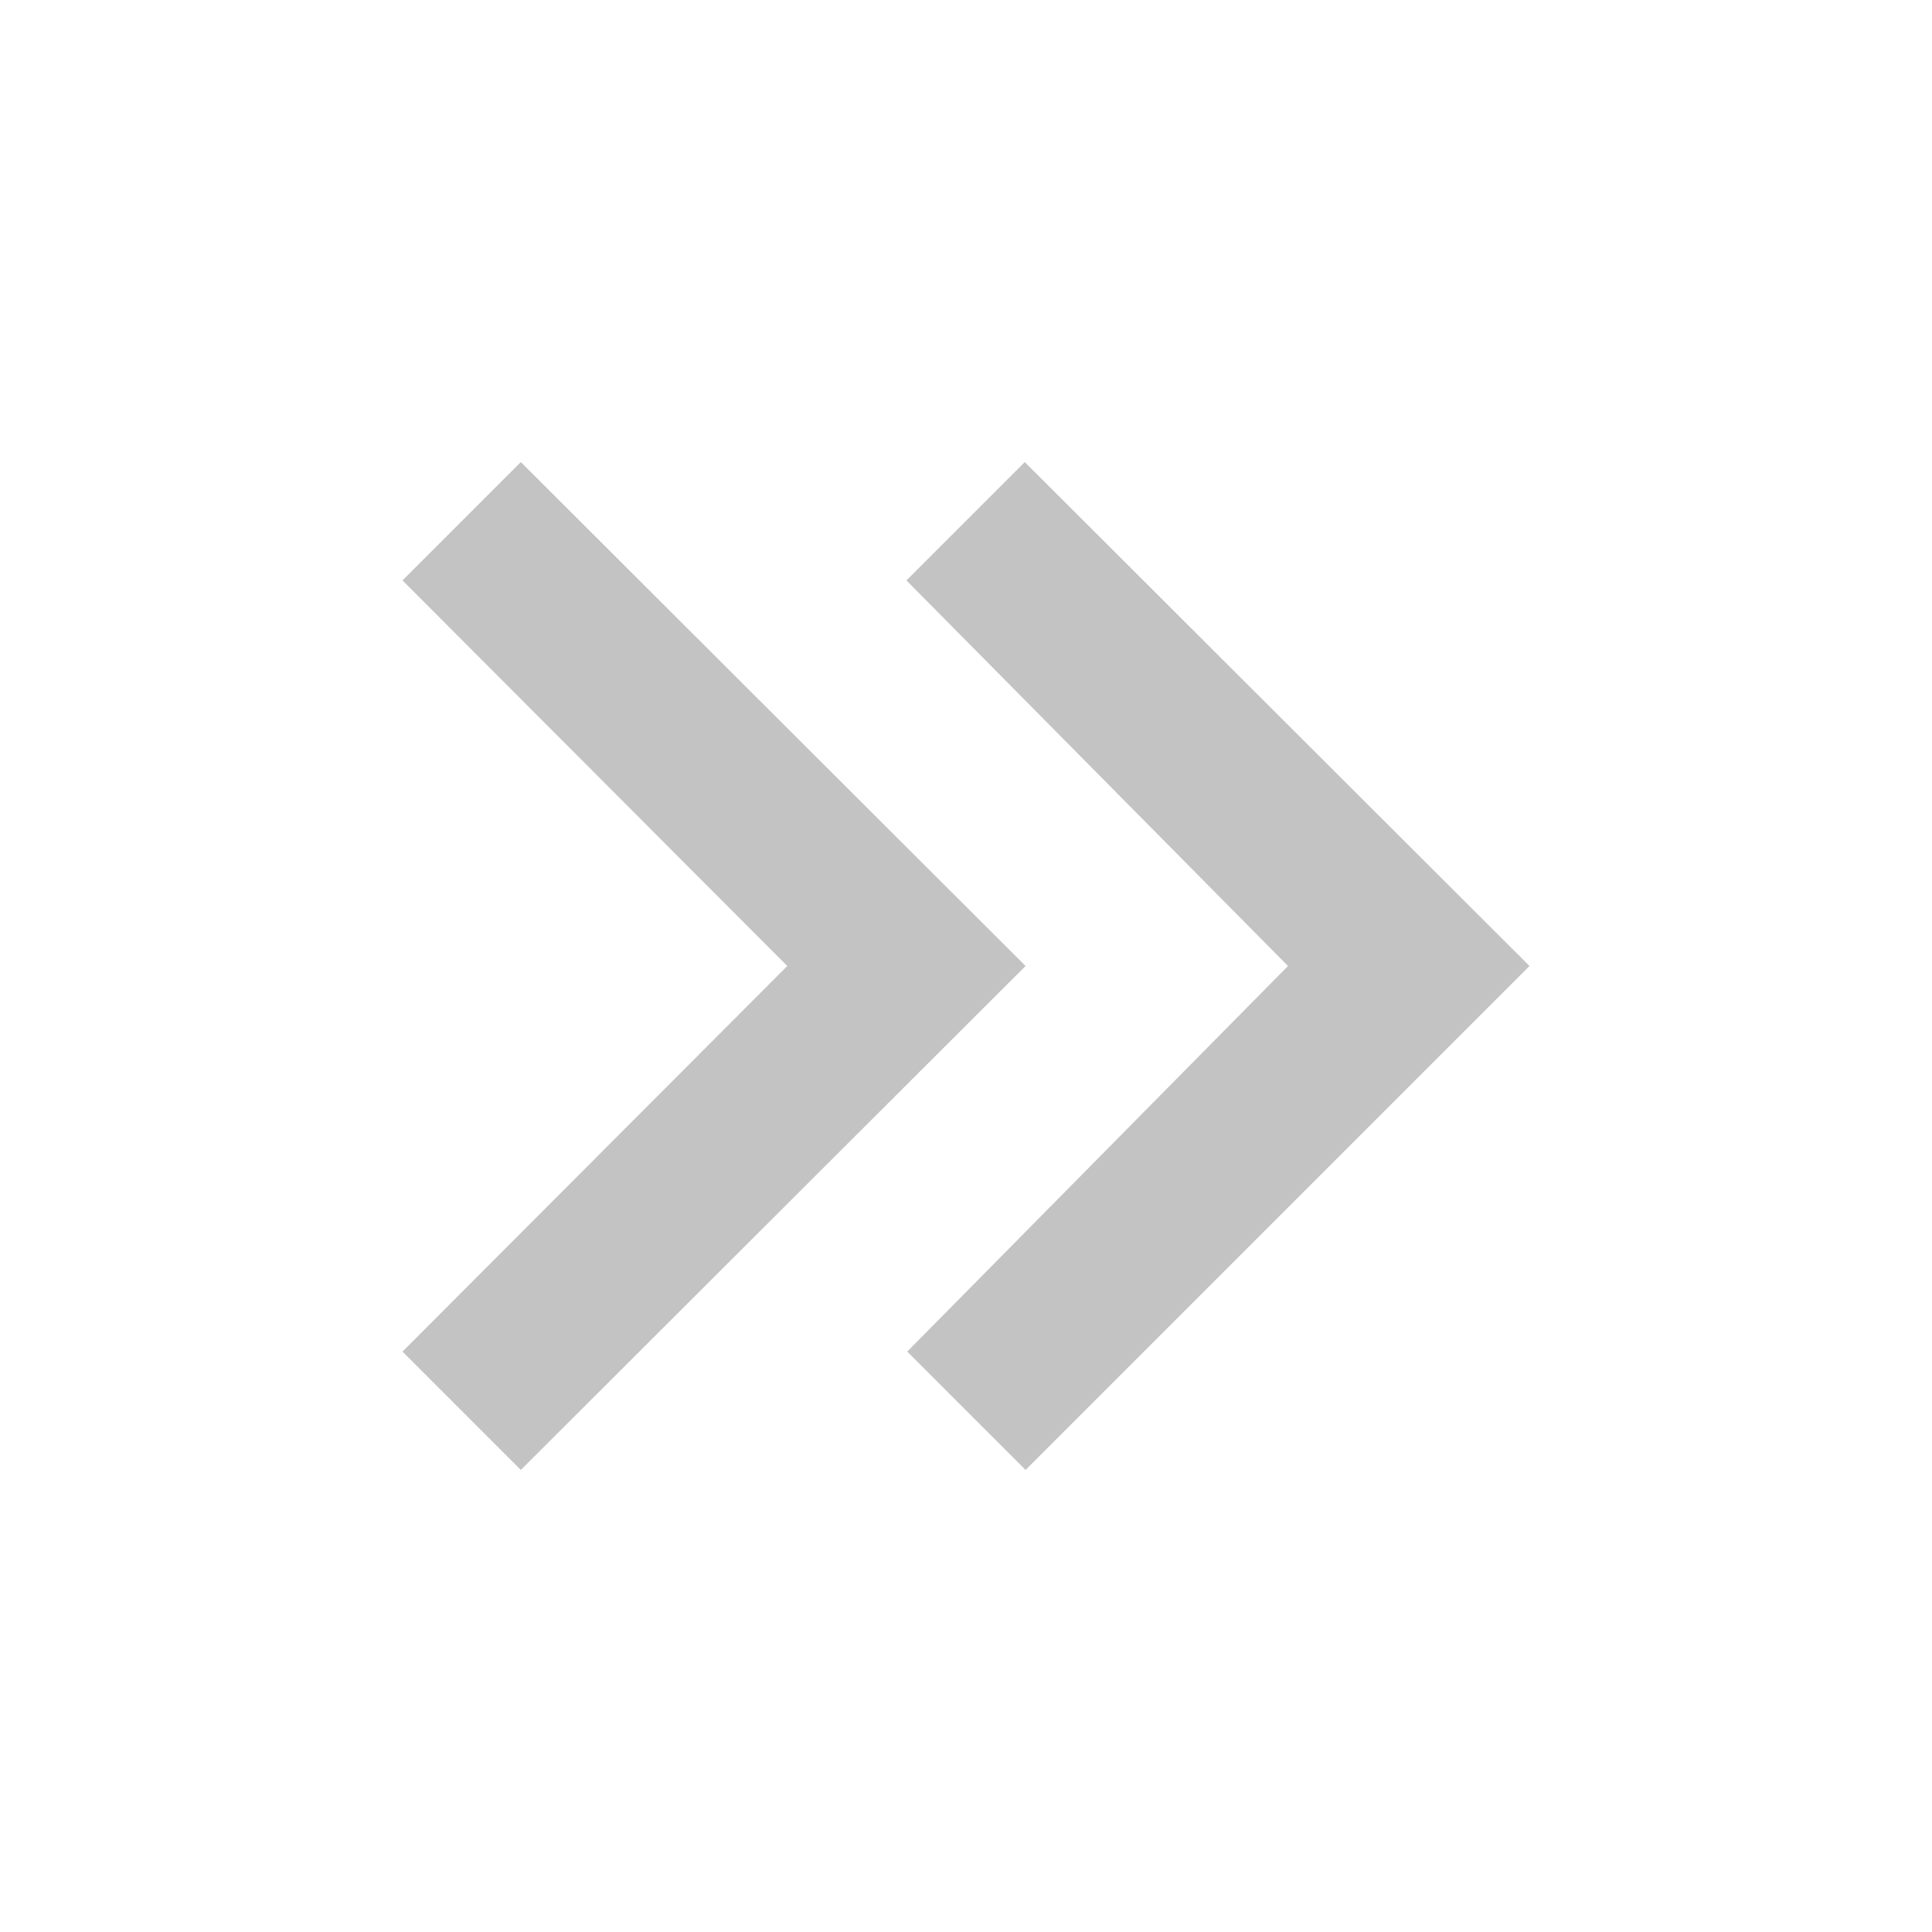 <svg xmlns="http://www.w3.org/2000/svg" viewBox="0 0 24 24"><defs><style>.cls-1{fill:#fff;opacity:0;}.cls-2{fill:#c3c3c4;}</style></defs><title>icon-chevron-double-right</title><g id="Capa_2" data-name="Capa 2"><g id="Capa_1-2" data-name="Capa 1"><rect class="cls-1" width="24" height="24"/><path class="cls-2" d="M5,7.21,6.47,5.74,12.74,12,6.47,18.26,5,16.79,9.78,12,5,7.21m6.26,0,1.47-1.47L19,12l-6.26,6.26-1.47-1.47L16,12Z"/></g></g></svg>